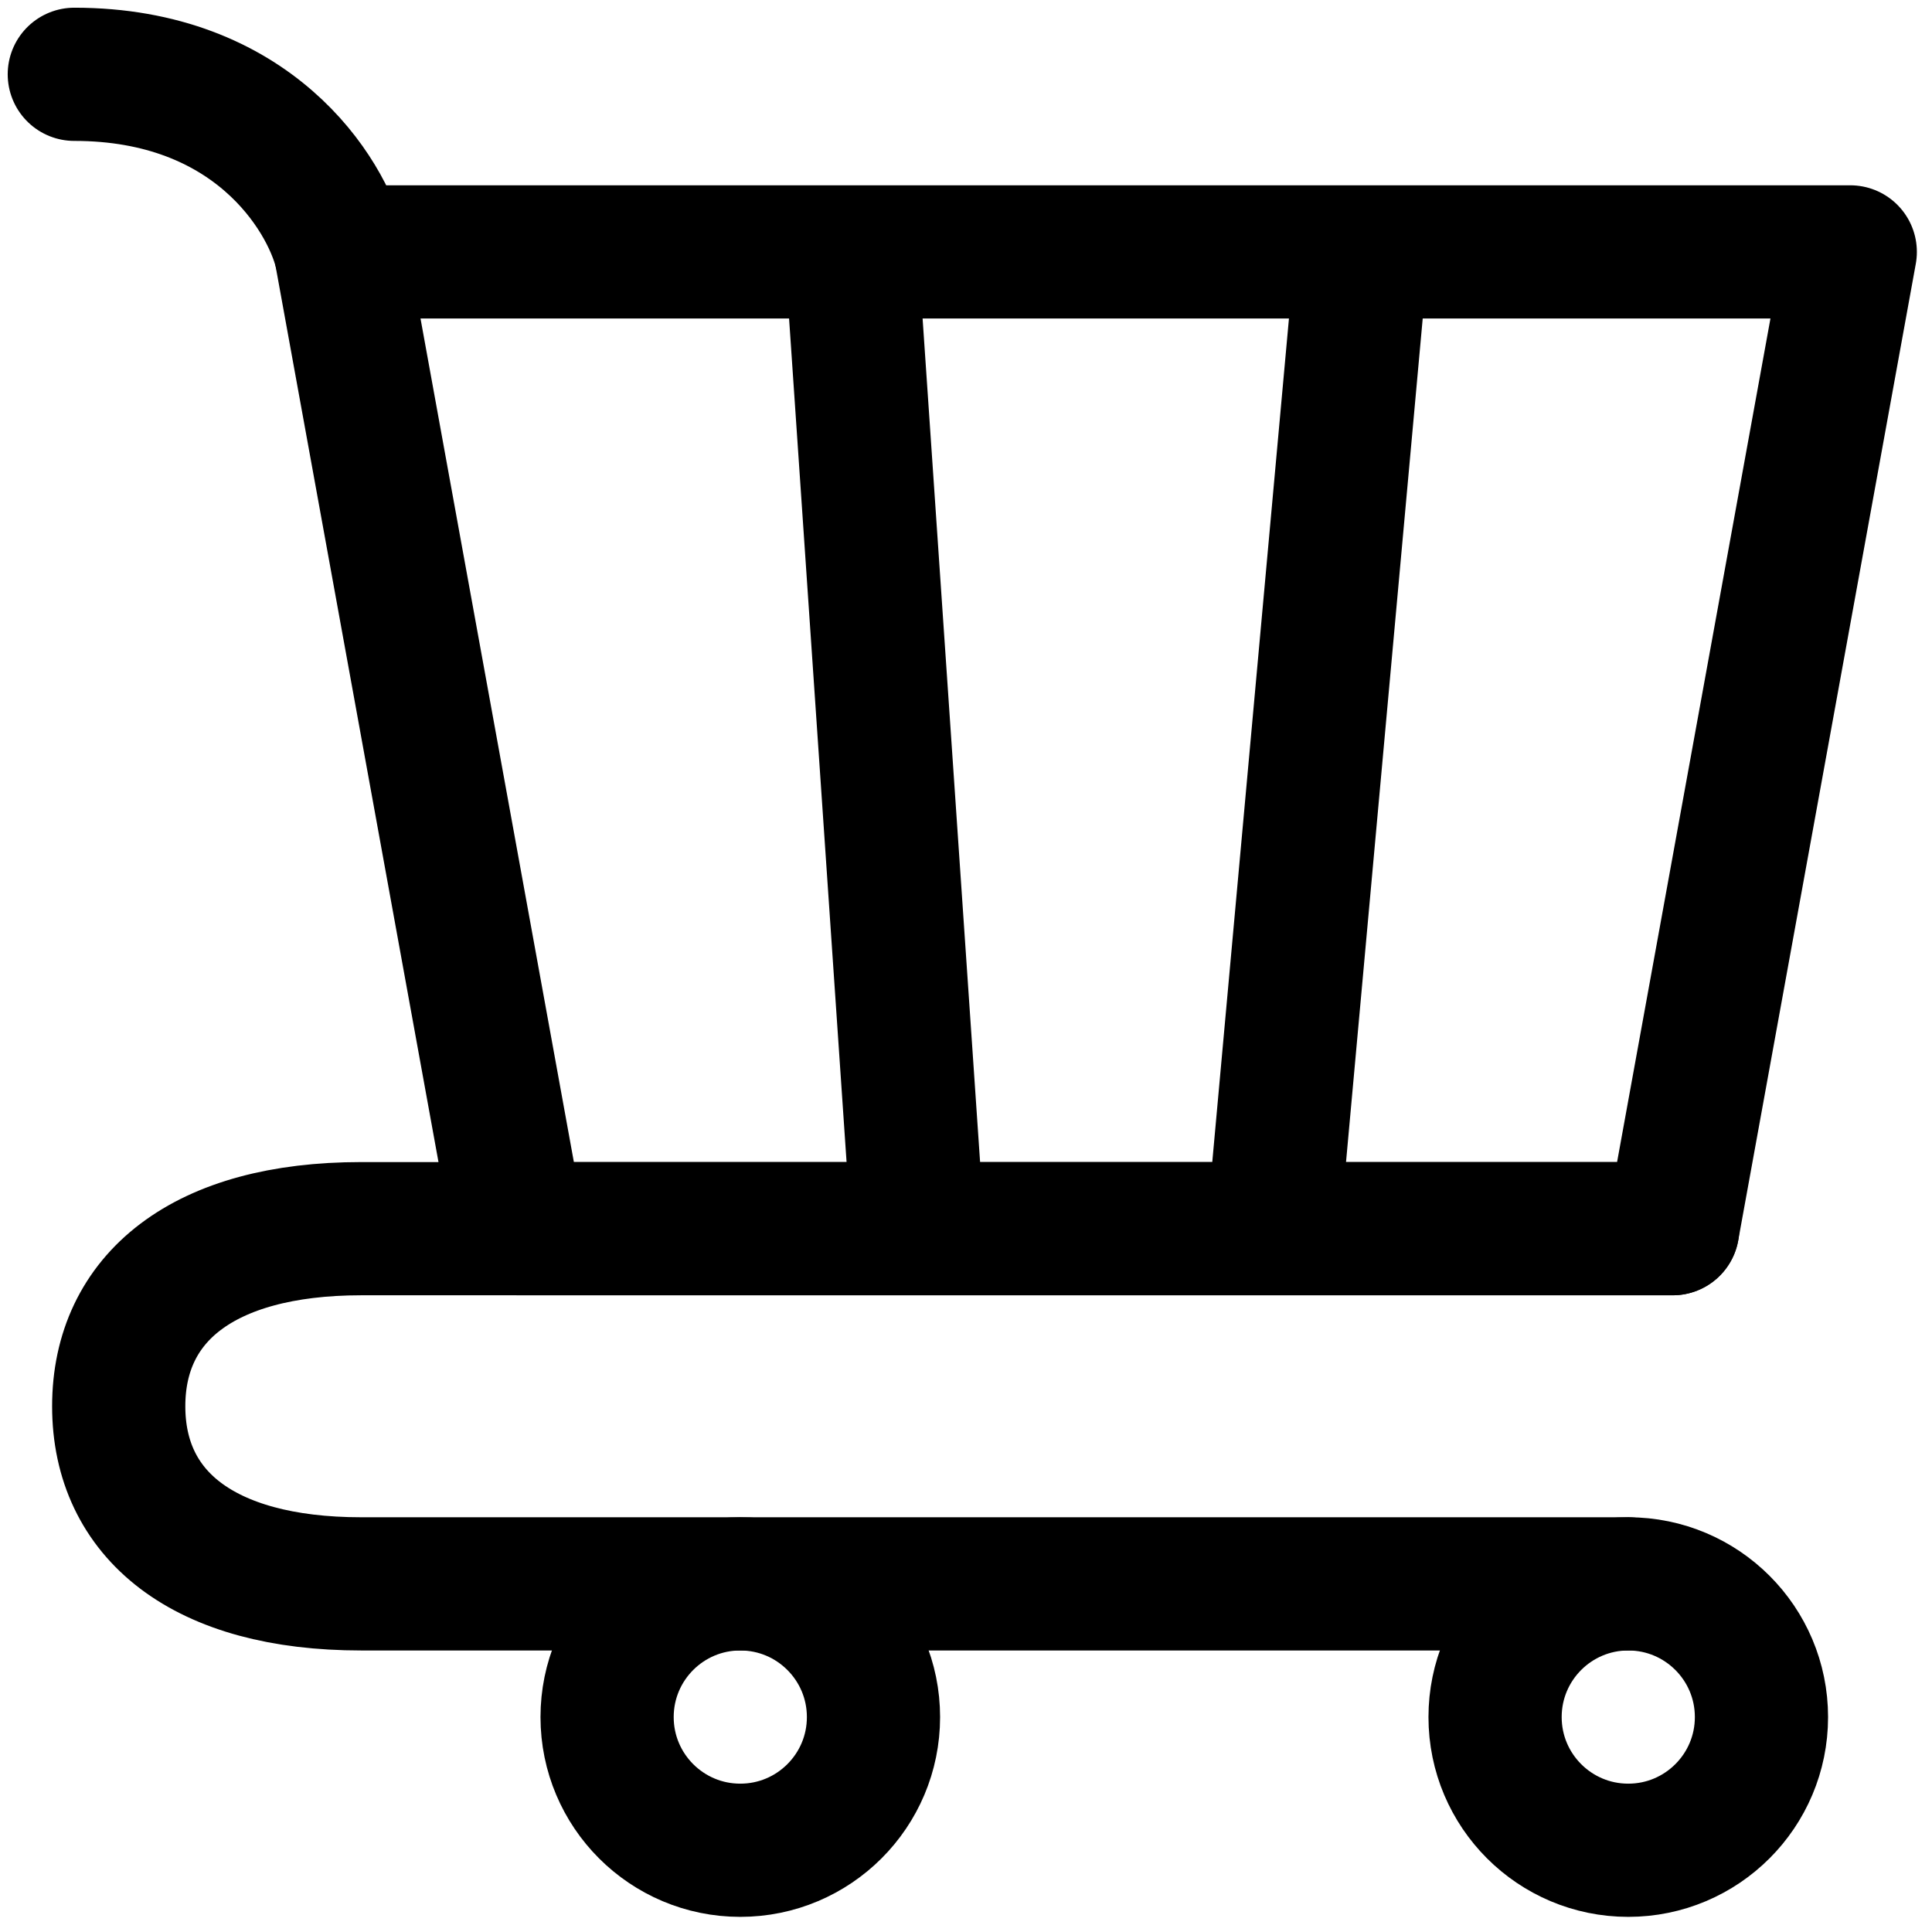 <svg width="78" height="78" viewBox="0 0 78 78" fill="none" xmlns="http://www.w3.org/2000/svg">
<path d="M65.737 74.7C68.707 74.7 71.115 72.292 71.115 69.323C71.115 66.353 68.707 63.945 65.737 63.945C62.768 63.945 60.36 66.353 60.36 69.323C60.36 72.292 62.768 74.7 65.737 74.7Z" stroke="black" stroke-width="5.378" stroke-linecap="round" stroke-linejoin="round"/>
<path d="M29.887 74.7C32.857 74.7 35.265 72.292 35.265 69.323C35.265 66.353 32.857 63.945 29.887 63.945C26.918 63.945 24.51 66.353 24.51 69.323C24.51 72.292 26.918 74.7 29.887 74.7Z" stroke="black" stroke-width="5.378" stroke-linecap="round" stroke-linejoin="round"/>
<path d="M54.983 10.17H74.7L67.53 49.605H51.398M54.983 10.17L51.398 49.605M54.983 10.17H34.369M51.398 49.605H37.057M34.369 10.17H13.755L20.925 49.605H37.057M34.369 10.17L37.057 49.605" stroke="black" stroke-width="5.378" stroke-linecap="round" stroke-linejoin="round"/>
<path d="M13.755 10.17C13.158 7.78 10.17 3 3 3" stroke="black" stroke-width="5.378" stroke-linecap="round" stroke-linejoin="round"/>
<path d="M67.53 49.605H20.925H14.582C8.186 49.605 4.793 52.406 4.793 56.775C4.793 61.144 8.186 63.945 14.582 63.945H65.737" stroke="black" stroke-width="5.378" stroke-linecap="round" stroke-linejoin="round"/>
</svg>


<!-- <svg width="78" height="78" viewBox="0 0 78 78" fill="none" xmlns="http://www.w3.org/2000/svg">
<path d="M65.7375 74.7C68.7073 74.7 71.115 72.2923 71.115 69.3225C71.115 66.3527 68.7073 63.945 65.7375 63.945C62.7677 63.945 60.36 66.3527 60.36 69.3225C60.36 72.2923 62.7677 74.7 65.7375 74.7Z" stroke="white" stroke-width="5.3775" stroke-linecap="round" stroke-linejoin="round"/>
<path d="M29.8875 74.7C32.8573 74.7 35.265 72.2923 35.265 69.3225C35.265 66.3527 32.8573 63.945 29.8875 63.945C26.9176 63.945 24.51 66.3527 24.51 69.3225C24.51 72.2923 26.9176 74.7 29.8875 74.7Z" stroke="white" stroke-width="5.3775" stroke-linecap="round" stroke-linejoin="round"/>
<path d="M54.9825 10.17H74.7L67.53 49.605H51.3975M54.9825 10.17L51.3975 49.605M54.9825 10.17H34.3688M51.3975 49.605H37.0575M34.3688 10.17H13.755L20.925 49.605H37.0575M34.3688 10.17L37.0575 49.605" stroke="white" stroke-width="5.3775" stroke-linecap="round" stroke-linejoin="round"/>
<path d="M13.755 10.17C13.1575 7.77999 10.17 3 3 3" stroke="white" stroke-width="5.3775" stroke-linecap="round" stroke-linejoin="round"/>
<path d="M67.53 49.605H20.925H14.5823C8.18557 49.605 4.79251 52.4056 4.79251 56.775C4.79251 61.1444 8.18557 63.945 14.5823 63.945H65.7375" stroke="white" stroke-width="5.3775" stroke-linecap="round" stroke-linejoin="round"/>
</svg> -->


<!-- <svg width="78" height="78" viewBox="0 0 78 78" fill="none" xmlns="http://www.w3.org/2000/svg">
<path d="M65.7375 74.7C68.7073 74.7 71.115 72.2923 71.115 69.3225C71.115 66.3527 68.7073 63.945 65.7375 63.945C62.7677 63.945 60.36 66.3527 60.36 69.3225C60.36 72.2923 62.7677 74.7 65.7375 74.7Z" stroke="#2B6FFF" stroke-width="5.3775" stroke-linecap="round" stroke-linejoin="round"/>
<path d="M29.8875 74.7C32.8573 74.7 35.265 72.2923 35.265 69.3225C35.265 66.3527 32.8573 63.945 29.8875 63.945C26.9176 63.945 24.51 66.3527 24.51 69.3225C24.51 72.2923 26.9176 74.7 29.8875 74.7Z" stroke="#2B6FFF" stroke-width="5.3775" stroke-linecap="round" stroke-linejoin="round"/>
<path d="M54.9825 10.17H74.7L67.53 49.605H51.3975M54.9825 10.17L51.3975 49.605M54.9825 10.17H34.3688M51.3975 49.605H37.0575M34.3688 10.17H13.755L20.925 49.605H37.0575M34.3688 10.17L37.0575 49.605" stroke="#2B6FFF" stroke-width="5.3775" stroke-linecap="round" stroke-linejoin="round"/>
<path d="M13.755 10.17C13.1575 7.77999 10.17 3 3 3" stroke="#2B6FFF" stroke-width="5.3775" stroke-linecap="round" stroke-linejoin="round"/>
<path d="M67.53 49.605H20.925H14.5823C8.18557 49.605 4.79251 52.4056 4.79251 56.775C4.79251 61.1444 8.18557 63.945 14.5823 63.945H65.7375" stroke="#2B6FFF" stroke-width="5.3775" stroke-linecap="round" stroke-linejoin="round"/>
</svg>
 -->

<!-- 
<svg width="78" height="78" viewBox="0 0 78 78" fill="none" xmlns="http://www.w3.org/2000/svg">
<path d="M65.7375 74.7C68.7073 74.7 71.115 72.2923 71.115 69.3225C71.115 66.3527 68.7073 63.945 65.7375 63.945C62.7677 63.945 60.36 66.3527 60.36 69.3225C60.36 72.2923 62.7677 74.7 65.7375 74.7Z" stroke="#2B6FFF" stroke-width="5.3775" stroke-linecap="round" stroke-linejoin="round"/>
<path d="M29.8875 74.7C32.8573 74.7 35.265 72.2923 35.265 69.3225C35.265 66.3527 32.8573 63.945 29.8875 63.945C26.9176 63.945 24.51 66.3527 24.51 69.3225C24.51 72.2923 26.9176 74.7 29.8875 74.7Z" stroke="#2B6FFF" stroke-width="5.3775" stroke-linecap="round" stroke-linejoin="round"/>
<path d="M13.755 10.17H74.7L67.53 49.605H20.925L13.755 10.17ZM13.755 10.17C13.1575 7.77999 10.17 3 3 3" stroke="#2B6FFF" stroke-width="5.3775" stroke-linecap="round" stroke-linejoin="round"/>
<path d="M67.53 49.605H20.925H14.5823C8.18556 49.605 4.7925 52.4056 4.7925 56.775C4.7925 61.1444 8.18556 63.945 14.5823 63.945H65.7375" stroke="#2B6FFF" stroke-width="5.3775" stroke-linecap="round" stroke-linejoin="round"/>
</svg> -->


<!-- <svg width="78" height="80" viewBox="0 0 78 80" fill="none" xmlns="http://www.w3.org/2000/svg">
<path d="M3 3H9.3822C13.3435 3 16.4612 6.41116 16.1311 10.3358L13.0868 46.8682C12.5732 52.8469 17.3048 57.982 23.3202 57.982H62.3835C67.6653 57.982 72.2868 53.6539 72.6903 48.4087L74.671 20.8994C75.1111 14.8107 70.4896 9.85899 64.3642 9.85899H17.0115" stroke="#2B6FFF" stroke-width="5.50187" stroke-miterlimit="10" stroke-linecap="round" stroke-linejoin="round"/>
<path d="M55.2677 76.3582C57.8001 76.3582 59.8526 74.3057 59.8526 71.7733C59.8526 69.241 57.8001 67.1885 55.2677 67.1885C52.7354 67.1885 50.6828 69.241 50.6828 71.7733C50.6828 74.3057 52.7354 76.3582 55.2677 76.3582Z" stroke="#2B6FFF" stroke-width="5.50187" stroke-miterlimit="10" stroke-linecap="round" stroke-linejoin="round"/>
<path d="M25.9244 76.3582C28.4566 76.3582 30.5093 74.3057 30.5093 71.7733C30.5093 69.241 28.4566 67.1885 25.9244 67.1885C23.3923 67.1885 21.3396 69.241 21.3396 71.7733C21.3396 74.3057 23.3923 76.3582 25.9244 76.3582Z" stroke="#2B6FFF" stroke-width="5.50187" stroke-miterlimit="10" stroke-linecap="round" stroke-linejoin="round"/>
<path d="M28.6754 25.0075H72.6903" stroke="#2B6FFF" stroke-width="5.50187" stroke-miterlimit="10" stroke-linecap="round" stroke-linejoin="round"/>
</svg> -->
